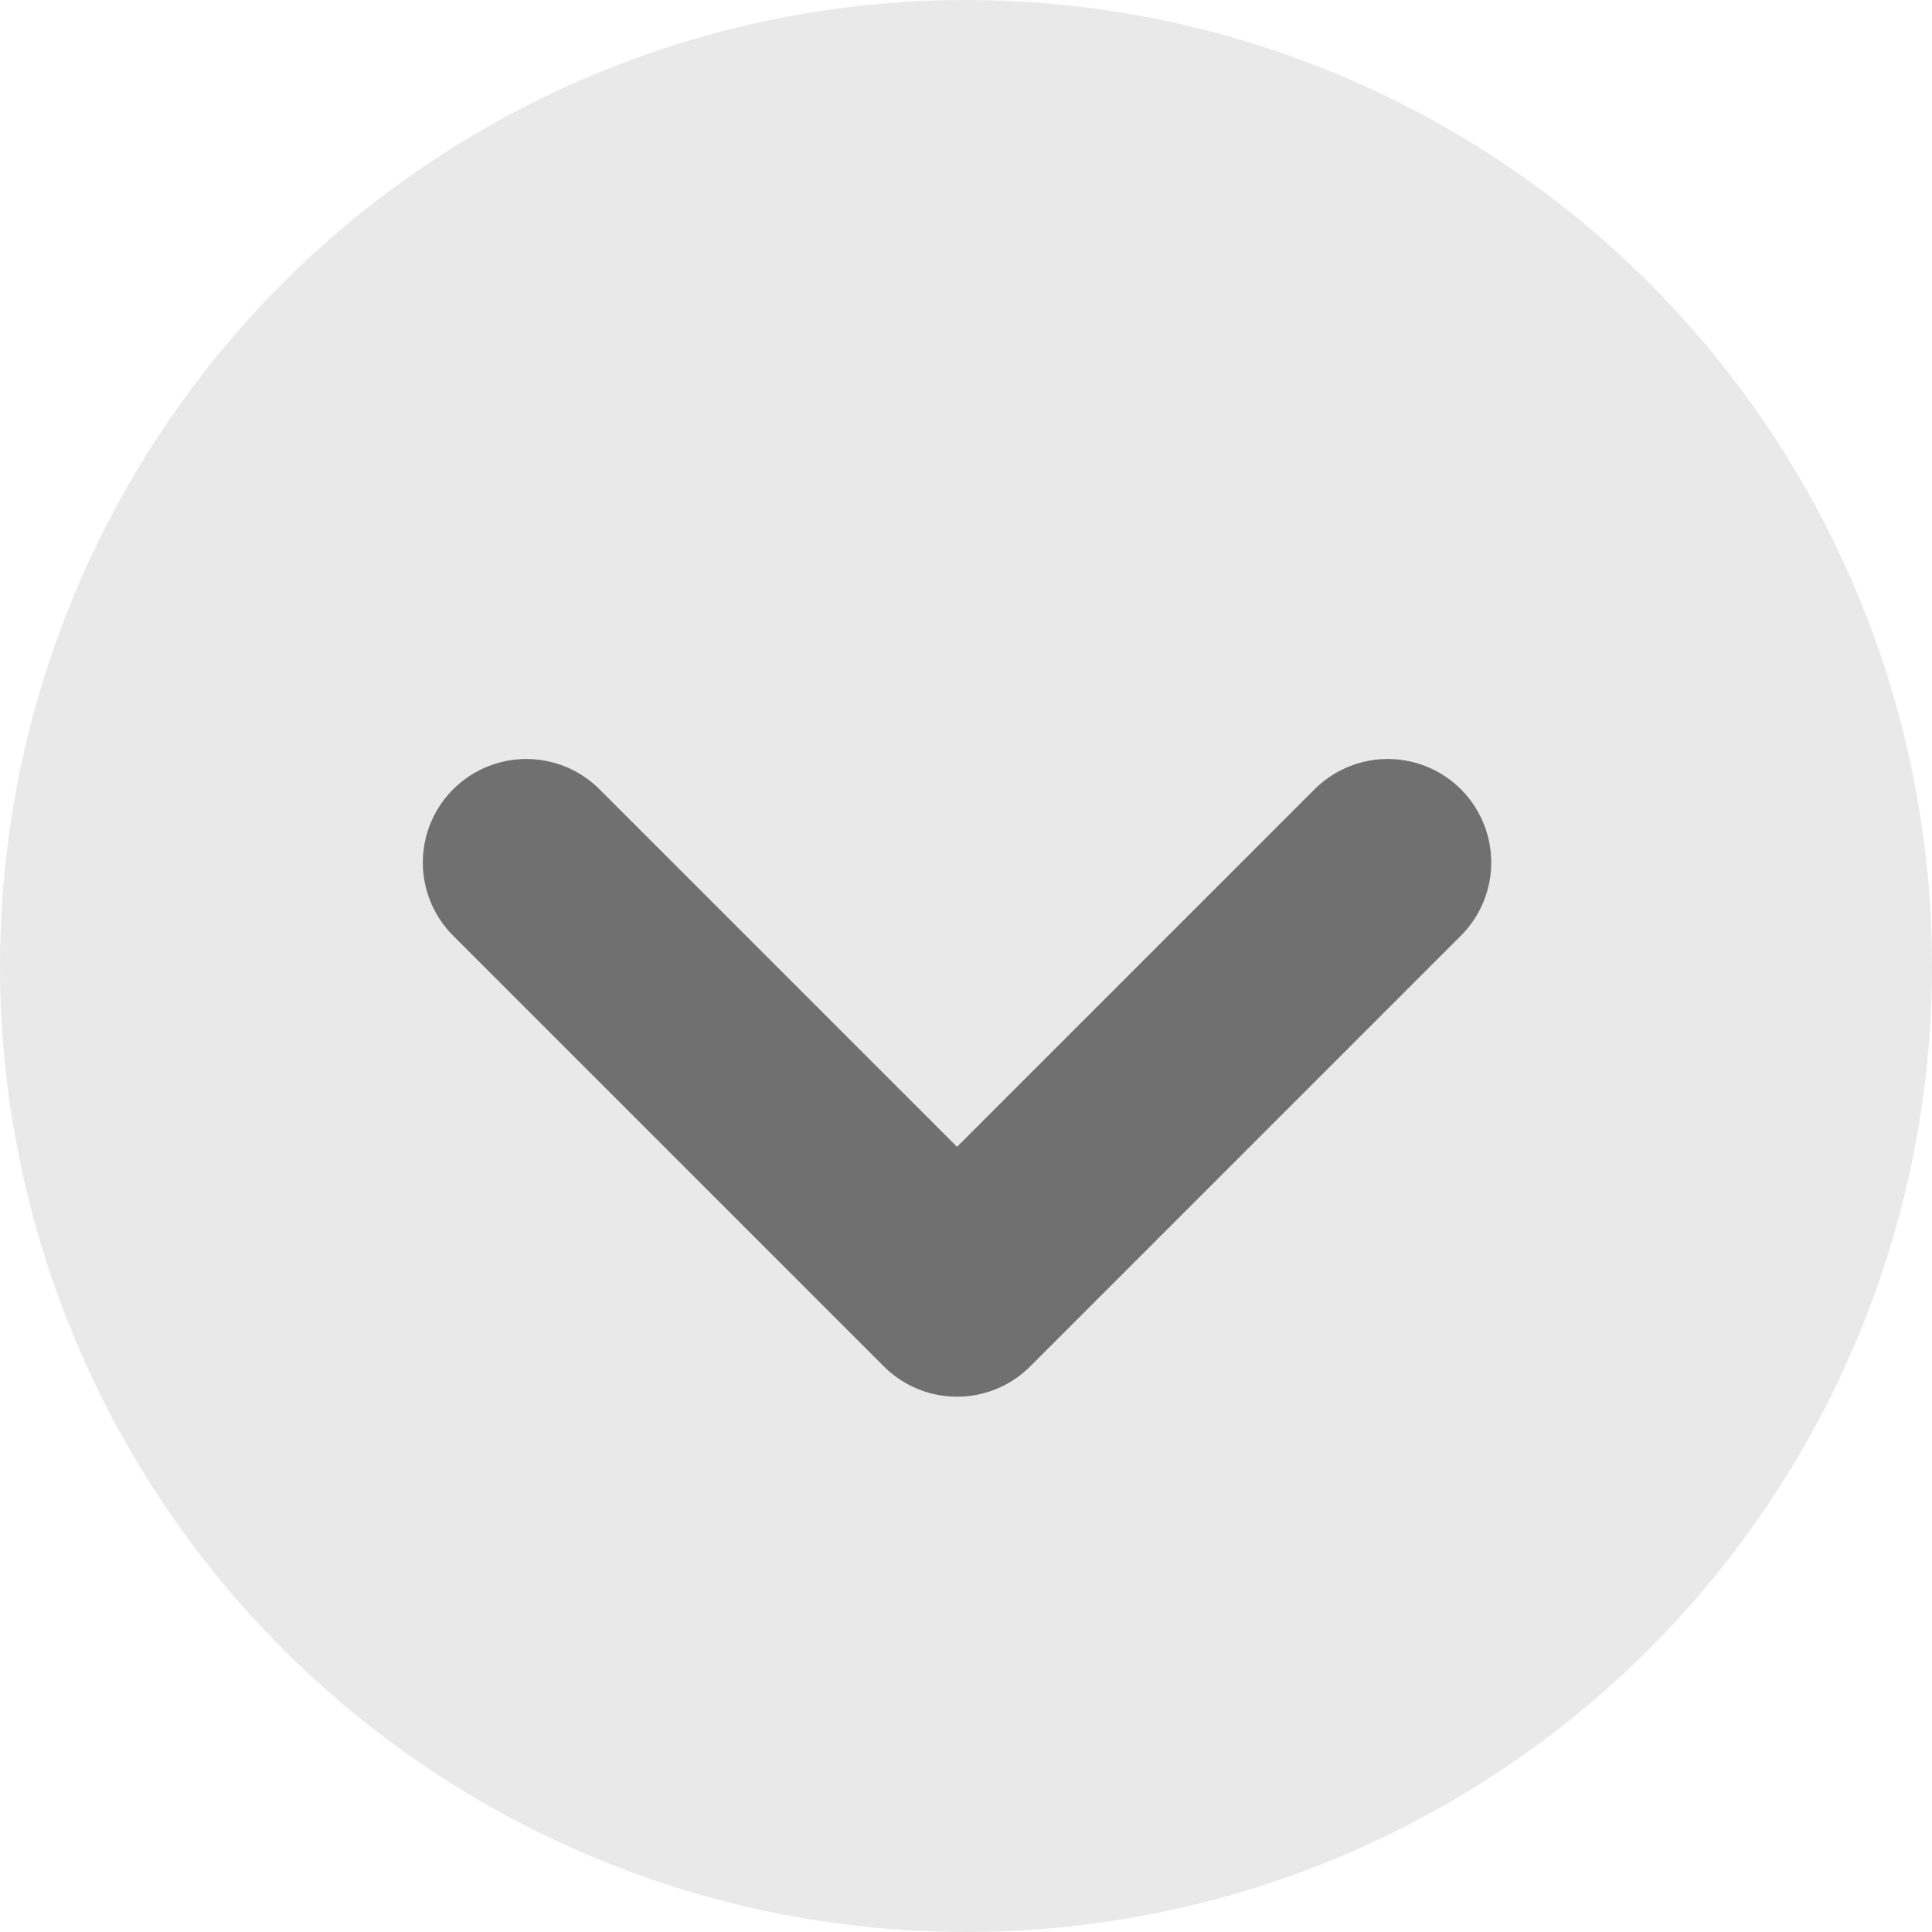<svg width="14" height="14" viewBox="0 0 14 14" fill="none" xmlns="http://www.w3.org/2000/svg">
<circle cx="7" cy="7" r="7" fill="#E9E9E9"/>
<path d="M3.814 6.25L6.935 9.371L10.056 6.25" stroke="#707070" stroke-width="1.5" stroke-miterlimit="10" stroke-linecap="round" stroke-linejoin="round"/>
</svg>
